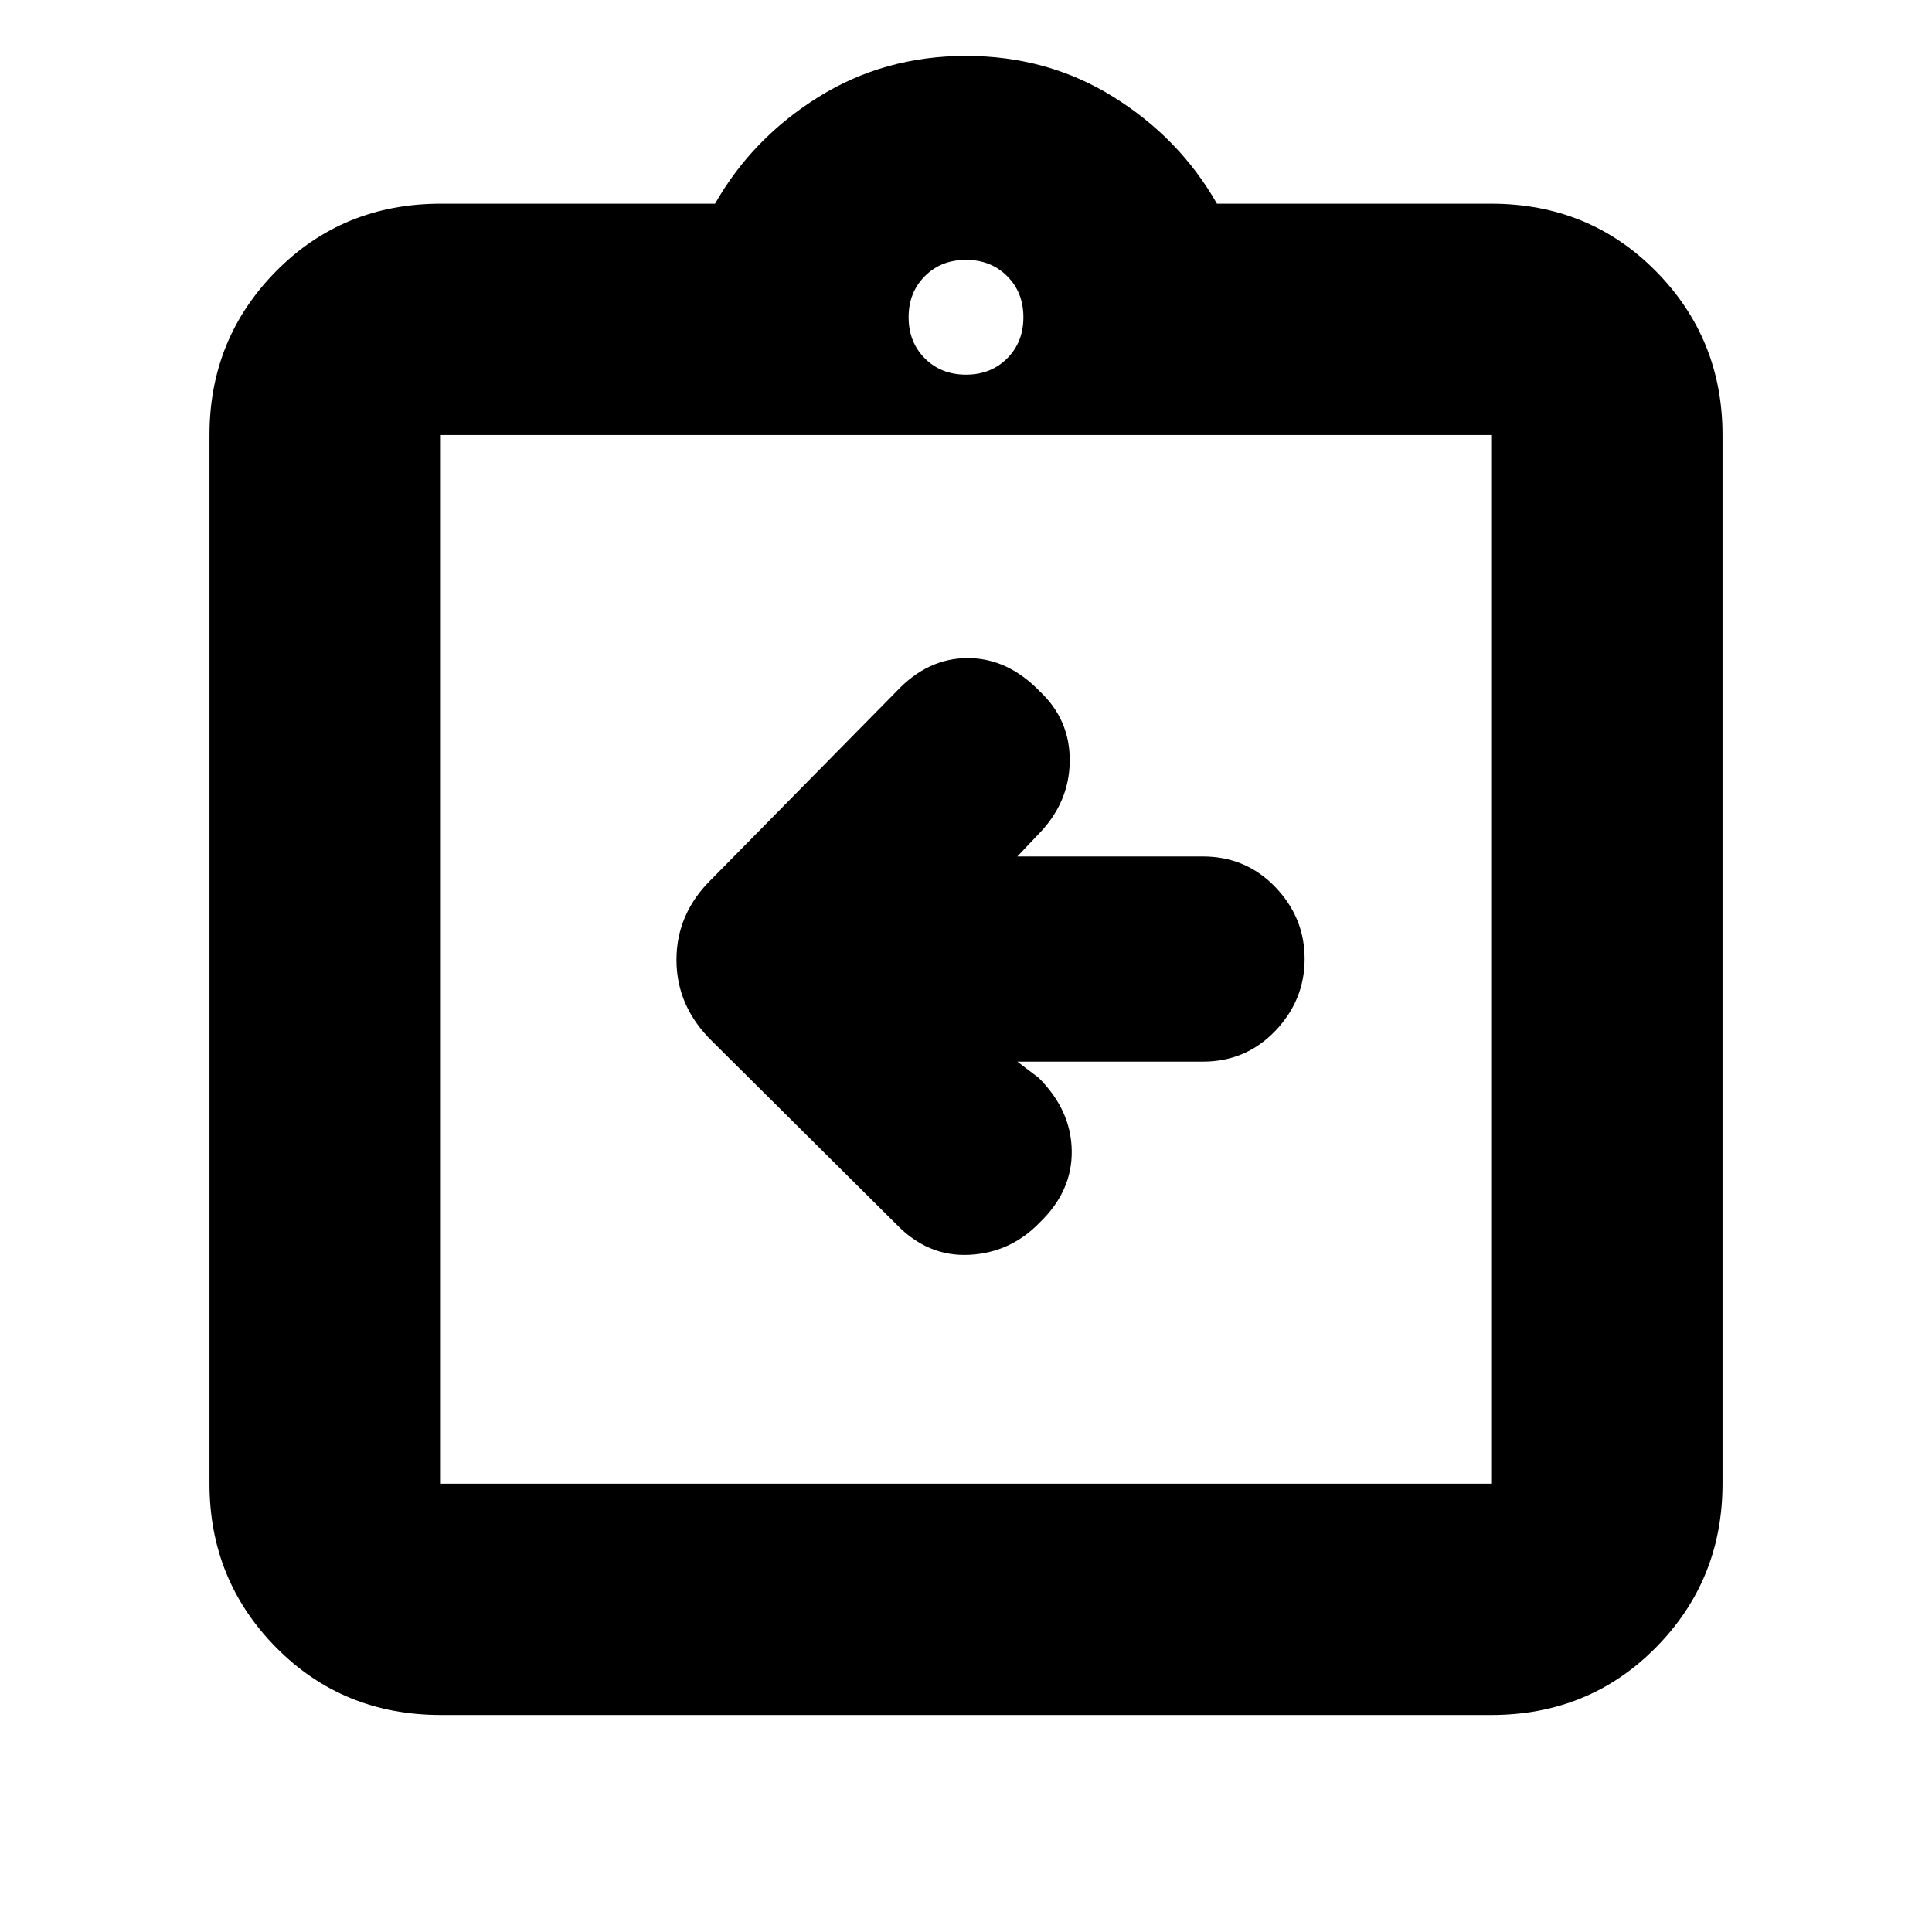 <svg xmlns="http://www.w3.org/2000/svg" height="20" viewBox="0 -960 960 960" width="20"><path d="M505.52-432.48h92.12q21.4 0 36.01-15.25t14.61-35.8q0-20.55-14.61-35.73-14.61-15.17-36.01-15.17h-92.12l10.18-10.74q15.56-15.74 15.84-36.39.29-20.64-14.84-34.87-16-16.57-35.85-16.57t-35.42 16.57l-91.61 93.05q-17.69 17.14-17.69 40.32t17.83 40.54l91.47 90.91q15.57 16.13 36.14 15.13 20.56-1 35.13-16.13 16.13-15.56 15.84-35.62-.28-20.05-16.41-36.2l-10.61-8.05ZM219.04-107.83q-48.69 0-81.82-33.52-33.13-33.53-33.13-81.43v-521.05q0-47.9 33.13-81.43 33.13-33.52 81.82-33.52H355.3q18.57-32.57 51.35-53 32.78-20.44 73.35-20.44 40.57 0 73.35 20.44 32.78 20.43 51.35 53h136.26q48.69 0 81.82 33.52 33.13 33.53 33.13 81.43v521.05q0 47.9-33.13 81.43-33.13 33.52-81.82 33.52H219.04Zm0-114.95h521.92v-521.05H219.04v521.05ZM480-773.83q12.36 0 20.44-8.08 8.08-8.08 8.08-20.44 0-12.36-8.08-20.44-8.08-8.08-20.44-8.08-12.36 0-20.44 8.08-8.08 8.08-8.08 20.44 0 12.36 8.08 20.44 8.08 8.08 20.44 8.08ZM219.04-222.78v-521.05 521.05Z"/></svg>